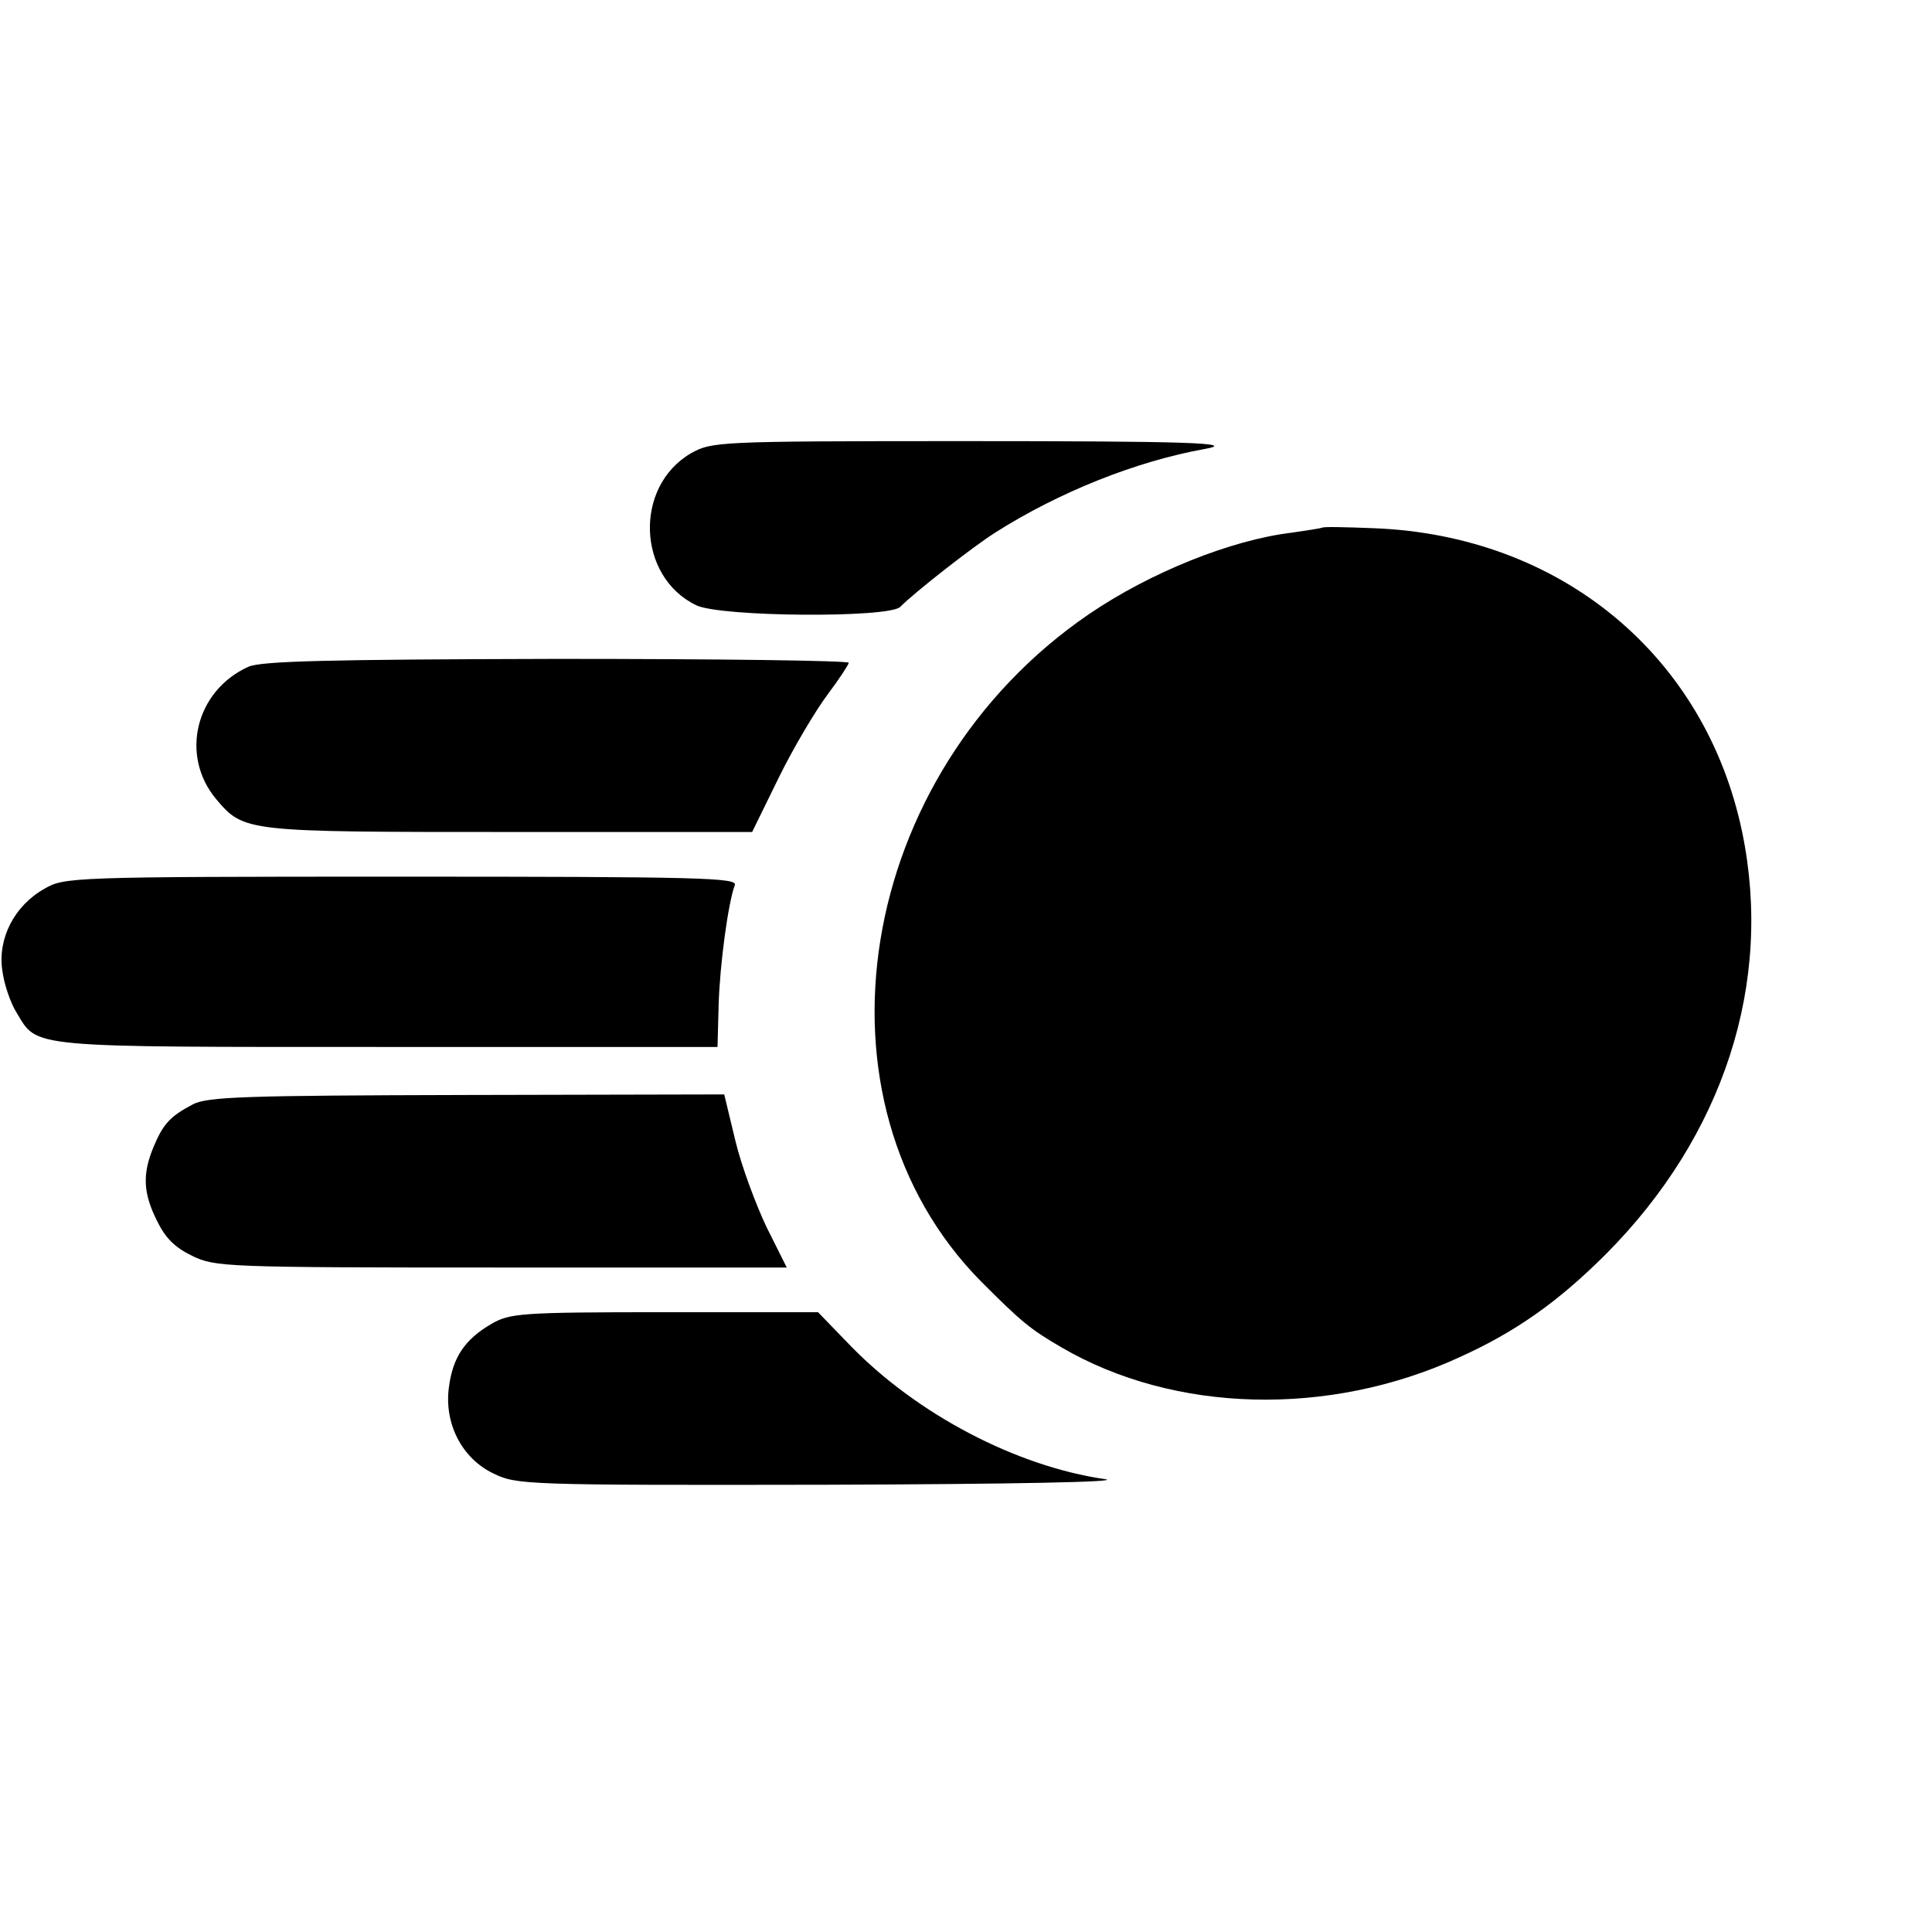 <?xml version="1.0" standalone="no"?>
<!DOCTYPE svg PUBLIC "-//W3C//DTD SVG 20010904//EN"
 "http://www.w3.org/TR/2001/REC-SVG-20010904/DTD/svg10.dtd">
<svg version="1.0" xmlns="http://www.w3.org/2000/svg"
 width="346pt" height="346pt" viewBox="0 0 346 346"
 preserveAspectRatio="xMidYMid meet">
<g transform="translate(0,346) scale(0.1,-0.1)"
fill="#000000" stroke="none">
<path d="M1237 2648 c-102 -60 -96 -221 10 -272 44 -21 344 -23 365 -3 28 28
132 109 170 133 115 73 253 128 376 150 60 11 -35 14 -429 14 -448 0 -454 -1
-492 -22z"/>
<path d="M2368 2515 c-2 -1 -27 -5 -55 -9 -108 -13 -253 -71 -363 -146 -418
-286 -513 -871 -193 -1195 71 -71 87 -85 144 -118 202 -118 479 -125 712 -18
100 45 177 99 263 185 211 212 300 486 244 756 -66 316 -325 531 -659 544 -50
2 -91 3 -93 1z"/>
<path d="M445 2266 c-95 -43 -123 -159 -58 -237 50 -59 51 -59 526 -59 l434 0
48 98 c26 53 66 120 87 148 21 28 38 54 38 57 0 4 -235 7 -522 7 -416 -1 -529
-4 -553 -14z"/>
<path d="M79 1868 c-53 -30 -83 -88 -75 -145 3 -25 15 -60 26 -77 38 -63 15
-61 664 -61 l591 0 2 75 c2 72 17 183 29 215 5 13 -63 15 -597 15 -596 0 -604
-1 -640 -22z"/>
<path d="M345 1482 c-40 -21 -53 -35 -70 -76 -20 -48 -19 -82 6 -132 15 -31
32 -48 63 -63 41 -20 58 -21 554 -21 l511 0 -36 72 c-19 40 -45 109 -56 155
l-20 83 -461 -1 c-397 -1 -465 -3 -491 -17z"/>
<path d="M880 1089 c-48 -28 -69 -60 -76 -113 -9 -65 23 -128 80 -155 41 -20
56 -21 597 -20 332 1 532 5 498 10 -159 23 -336 116 -455 238 l-59 61 -275 0
c-259 0 -277 -2 -310 -21z"/>
</g>
</svg>
